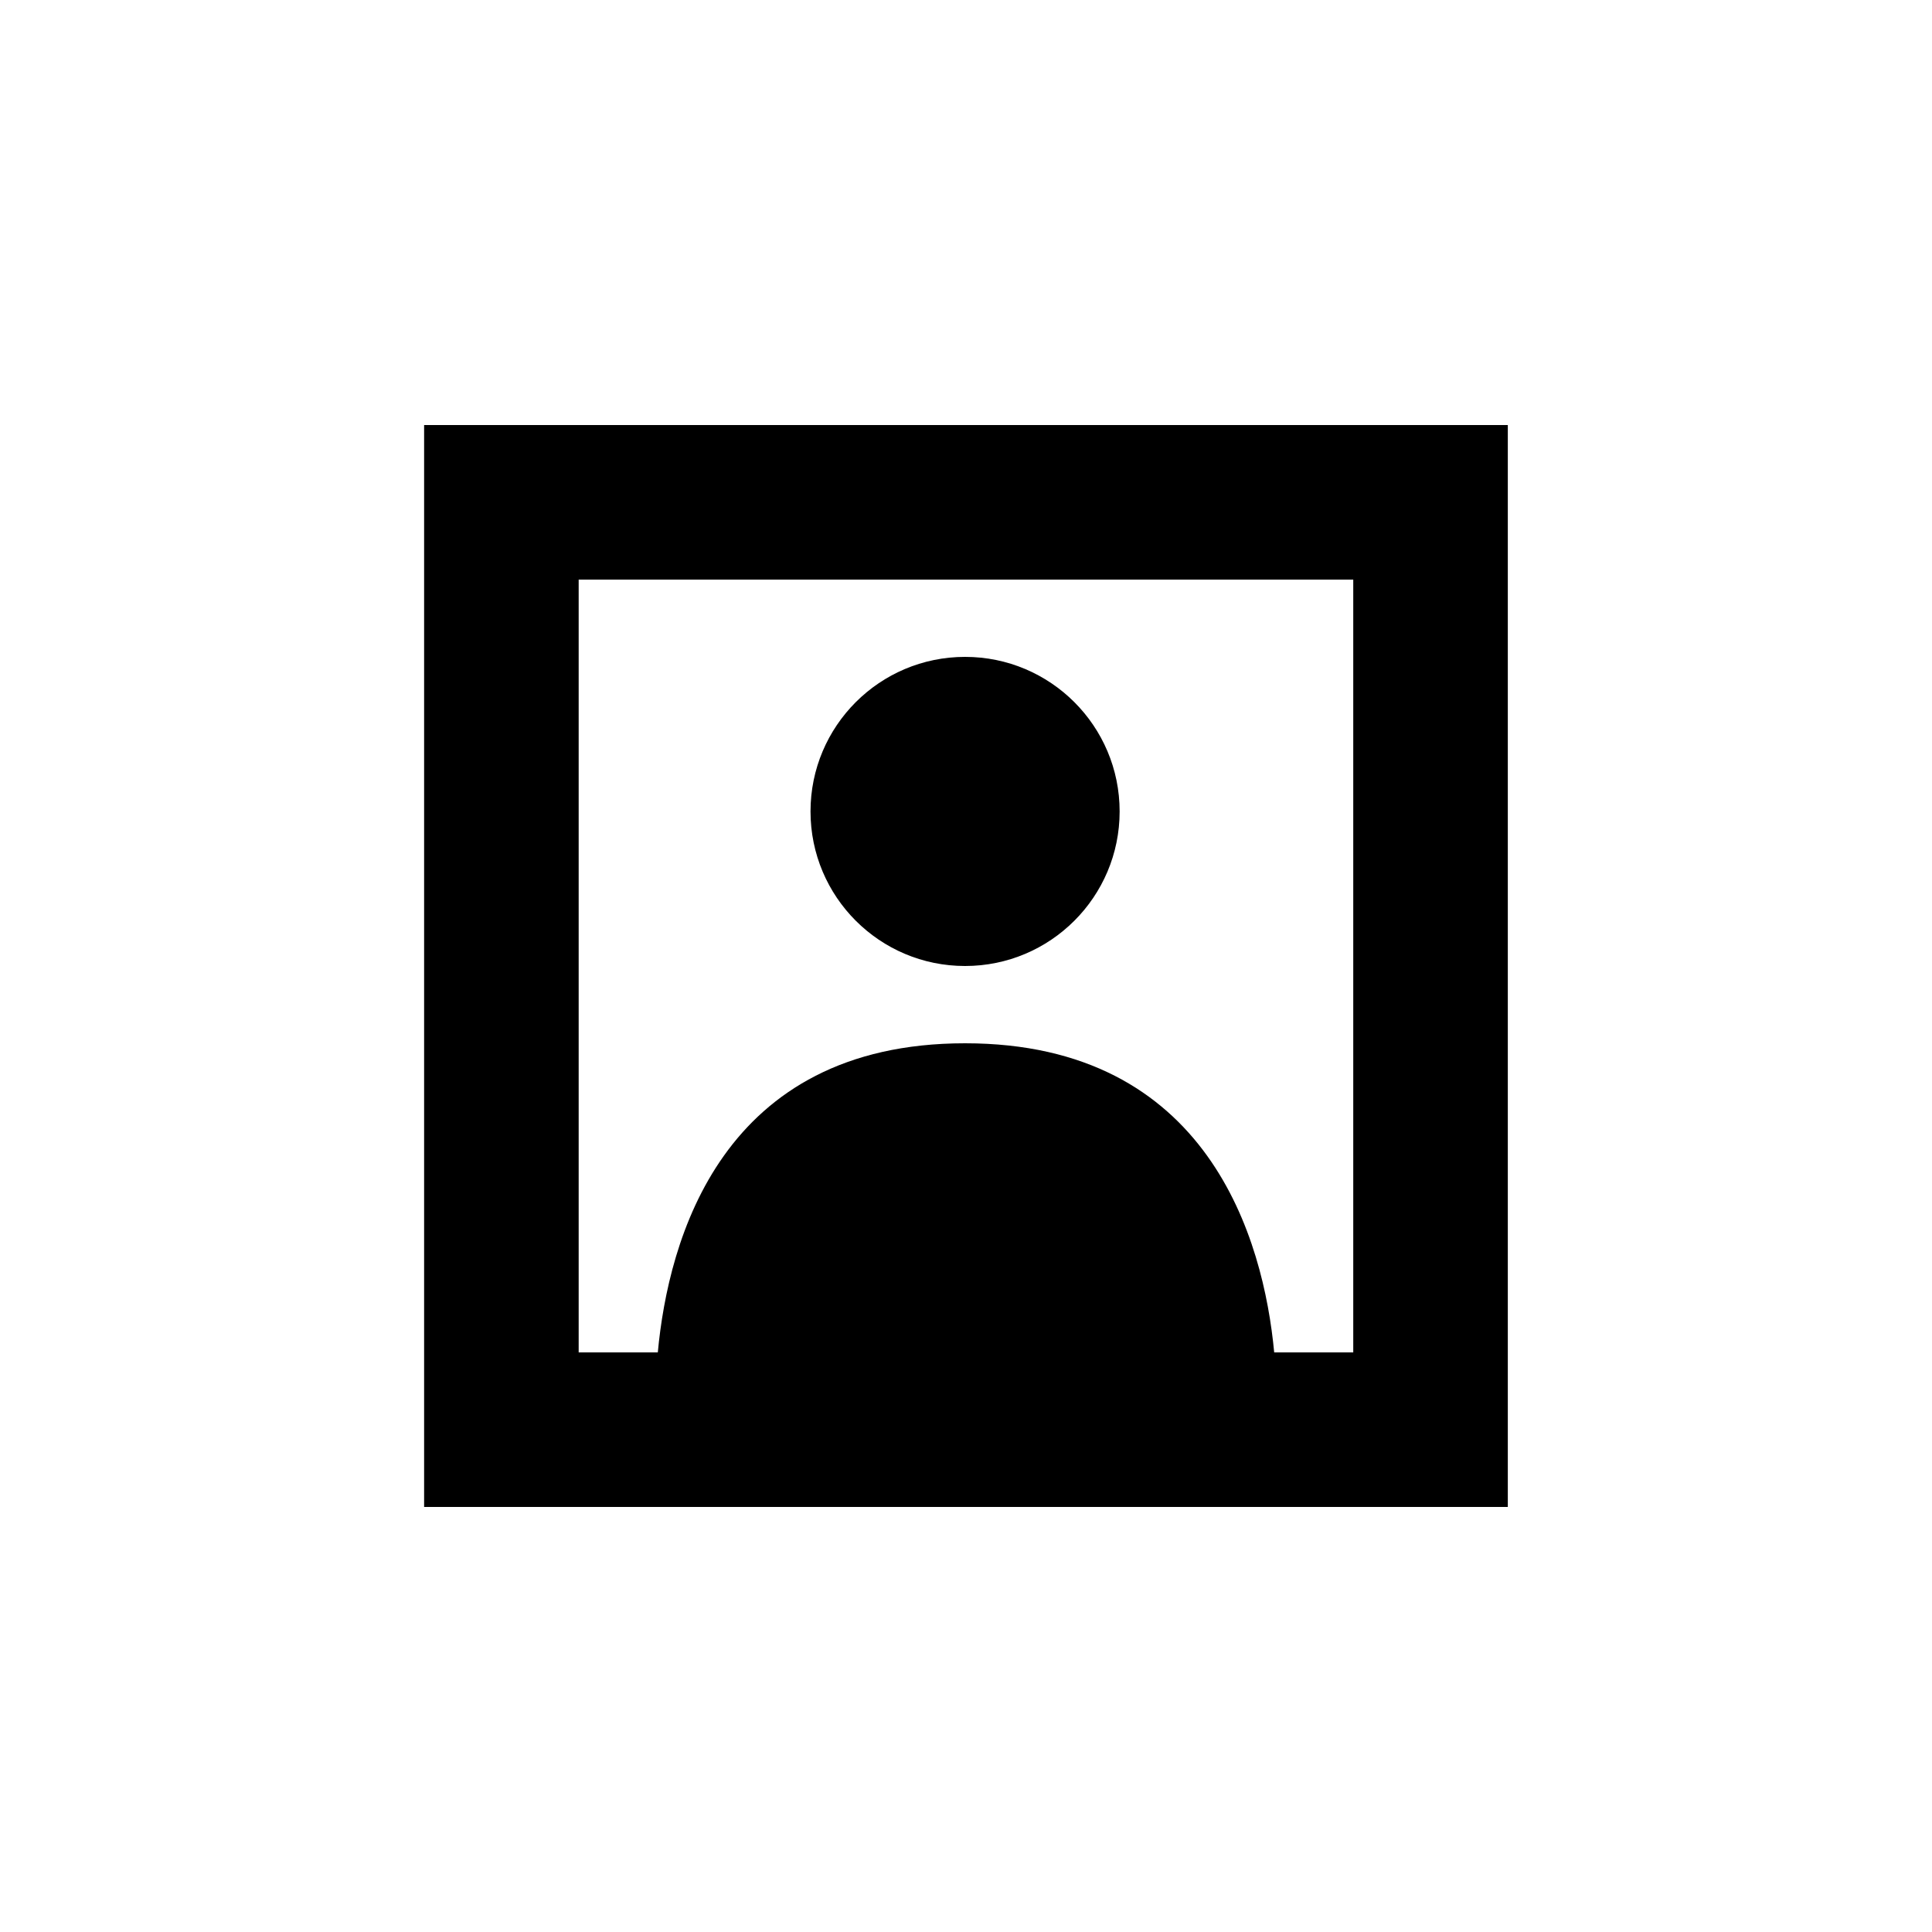 <?xml version="1.0" encoding="utf-8"?>
<!-- Generator: Adobe Illustrator 16.0.0, SVG Export Plug-In . SVG Version: 6.00 Build 0)  -->
<!DOCTYPE svg PUBLIC "-//W3C//DTD SVG 1.1//EN" "http://www.w3.org/Graphics/SVG/1.1/DTD/svg11.dtd">
<svg version="1.1" id="Layer_1" xmlns:sketch="http://www.bohemiancoding.com/sketch/ns"
	 xmlns="http://www.w3.org/2000/svg" xmlns:xlink="http://www.w3.org/1999/xlink" x="0px" y="0px" width="25px" height="25px"
	 viewBox="0 0 25 25" enable-background="new 0 0 25 25" xml:space="preserve">
<title>Imported Layers</title>
<desc>Created with Sketch.</desc>
<g id="Page-3" sketch:type="MSPage">
	<g id="Main_regist_ok" transform="translate(-1116, -103)" sketch:type="MSArtboardGroup">
		<g id="user_menu_open" transform="translate(1095, 4)" sketch:type="MSLayerGroup">
			<g id="Imported-Layers" transform="translate(21, 99)" sketch:type="MSShapeGroup">
				<path id="Fill-1" d="M5.488,19.5h14.023v-14H5.488V19.5z M7.488,7.5h10.023v10h-1.023c-0.137-1.458-0.848-4-4-4
					c-3.153,0-3.84,2.542-3.976,4H7.488V7.5L7.488,7.5z"/>
				<path id="Fill-2" d="M12.488,12.5c1.104,0,2-0.895,2-2s-0.896-2-2-2c-1.105,0-2,0.895-2,2S11.383,12.5,12.488,12.5"/>
			</g>
		</g>
	</g>
</g>
</svg>

